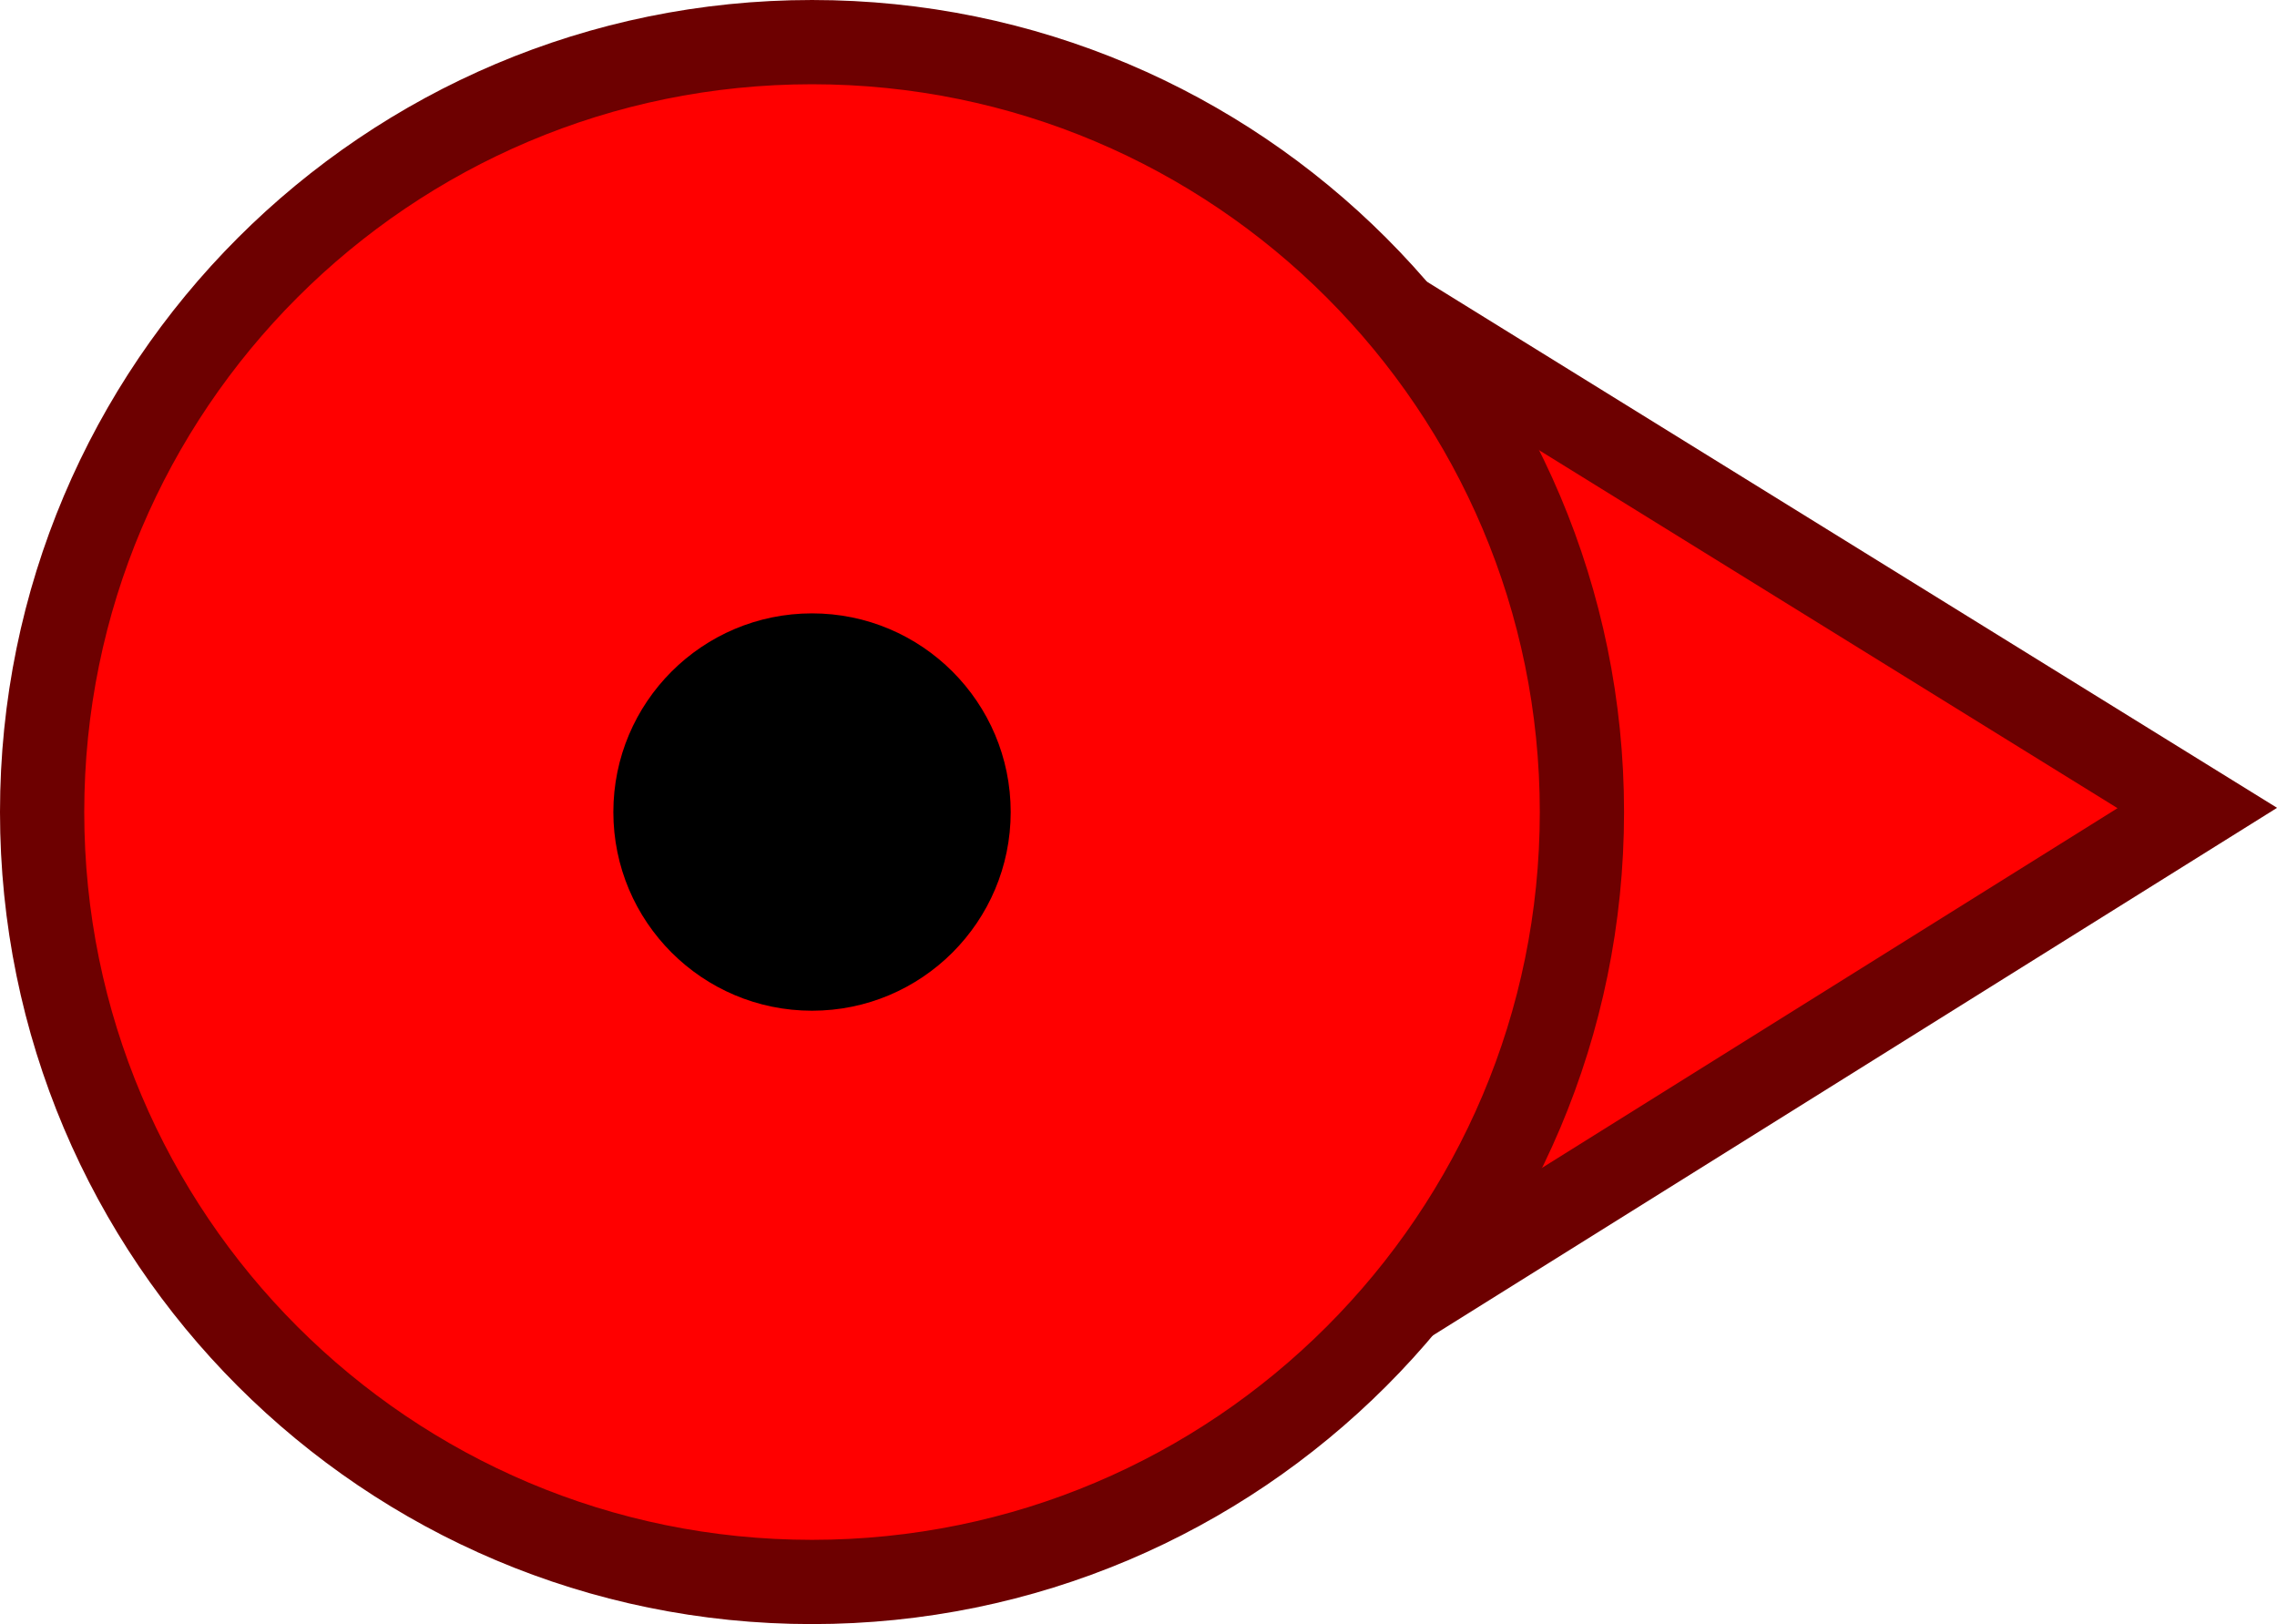 <svg version="1.1" xmlns="http://www.w3.org/2000/svg" xmlns:xlink="http://www.w3.org/1999/xlink" width="13.513" height="9.638" viewBox="0,0,13.513,9.638"><g transform="translate(-235.181,-175.181)"><g data-paper-data="{&quot;isPaintingLayer&quot;:true}" fill-rule="nonzero" stroke-width="0.5" stroke-linecap="butt" stroke-linejoin="miter" stroke-miterlimit="10" stroke-dasharray="" stroke-dashoffset="0" style="mix-blend-mode: normal"><g><path d="M241.481,175.805l6.74,4.171l-6.674,4.171z" fill="#ff0000" stroke="#6d0000"/><path d="M235.431,180c0,-2.523 2.046,-4.569 4.569,-4.569c2.523,0 4.569,2.046 4.569,4.569c0,2.523 -2.046,4.569 -4.569,4.569c-2.523,0 -4.569,-2.046 -4.569,-4.569z" fill="#ff0000" stroke="#6d0000"/><path d="M238.821,180c0,-0.651 0.528,-1.179 1.179,-1.179c0.651,0 1.179,0.528 1.179,1.179c0,0.651 -0.528,1.179 -1.179,1.179c-0.651,0 -1.179,-0.528 -1.179,-1.179z" fill="#000000" stroke="none"/></g></g></g></svg>